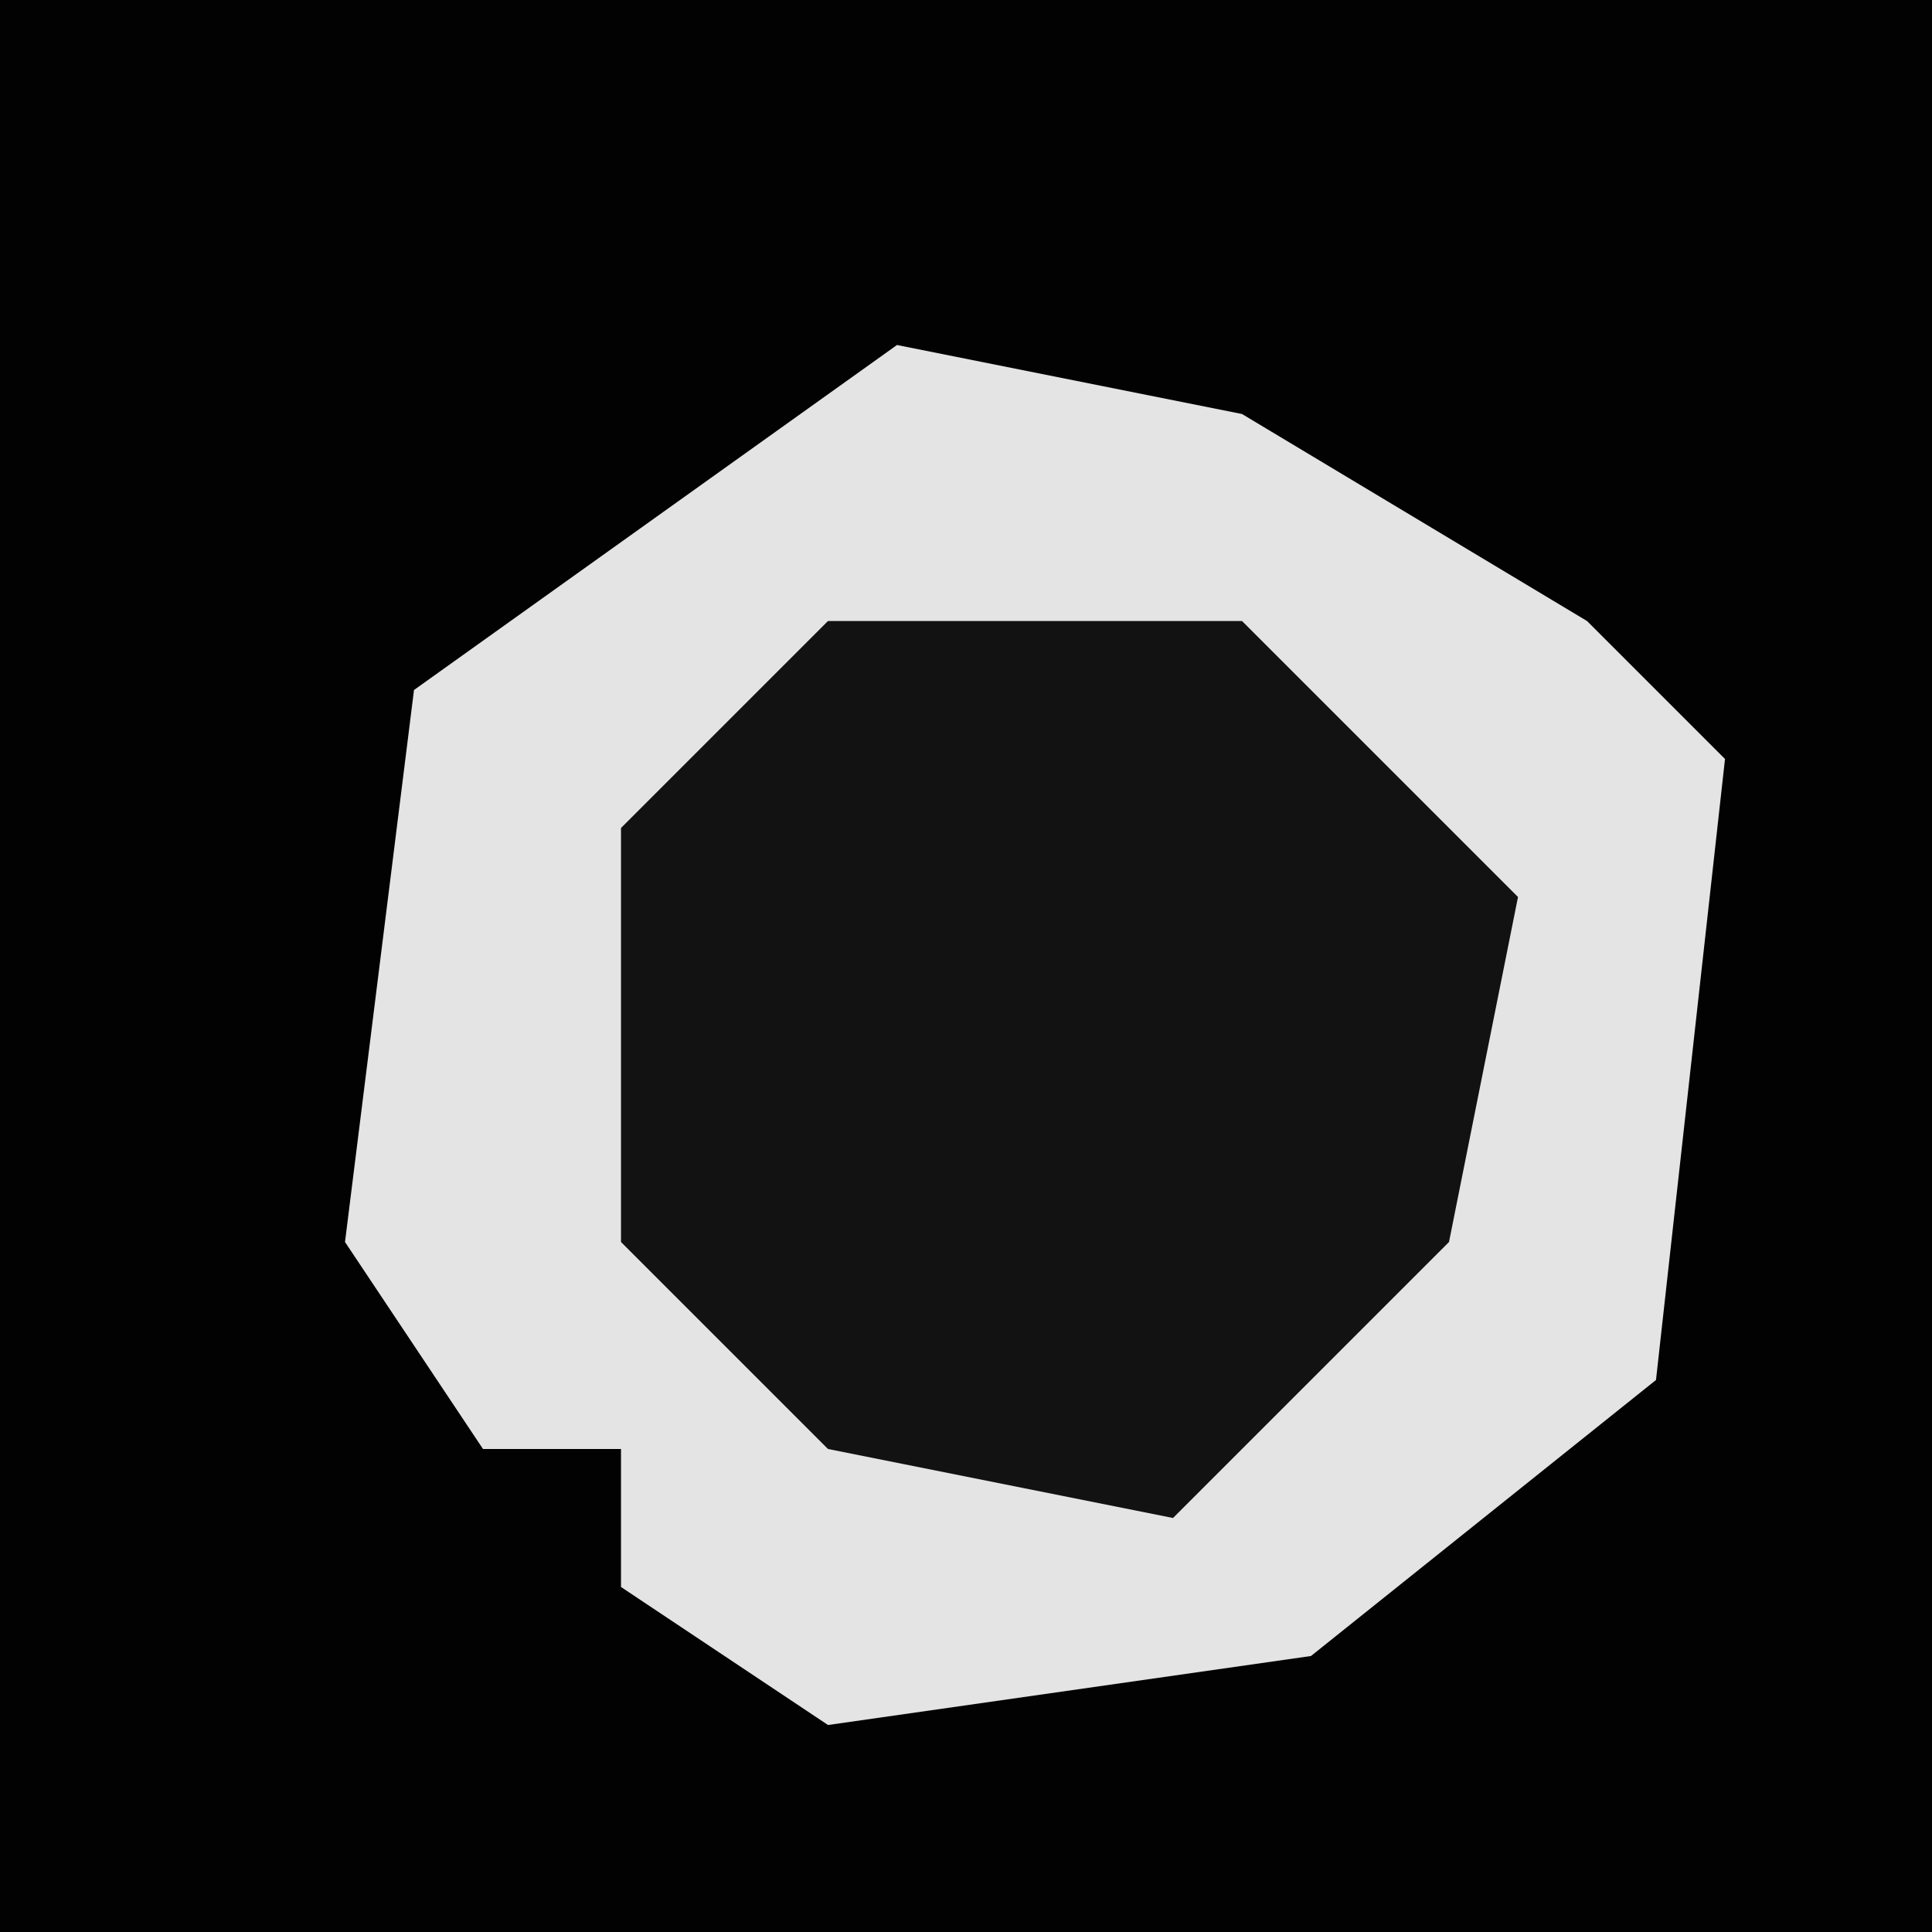 <?xml version="1.0" encoding="UTF-8"?>
<svg version="1.1" xmlns="http://www.w3.org/2000/svg" width="28" height="28">
<path d="M0,0 L28,0 L28,28 L0,28 Z " fill="#020202" transform="translate(0,0)"/>
<path d="M0,0 L5,1 L10,4 L12,6 L11,15 L6,19 L-1,20 L-4,18 L-4,16 L-6,16 L-8,13 L-7,5 Z " fill="#E4E4E4" transform="translate(13,5)"/>
<path d="M0,0 L6,0 L10,4 L9,9 L5,13 L0,12 L-3,9 L-3,3 Z " fill="#121212" transform="translate(12,9)"/>
</svg>
